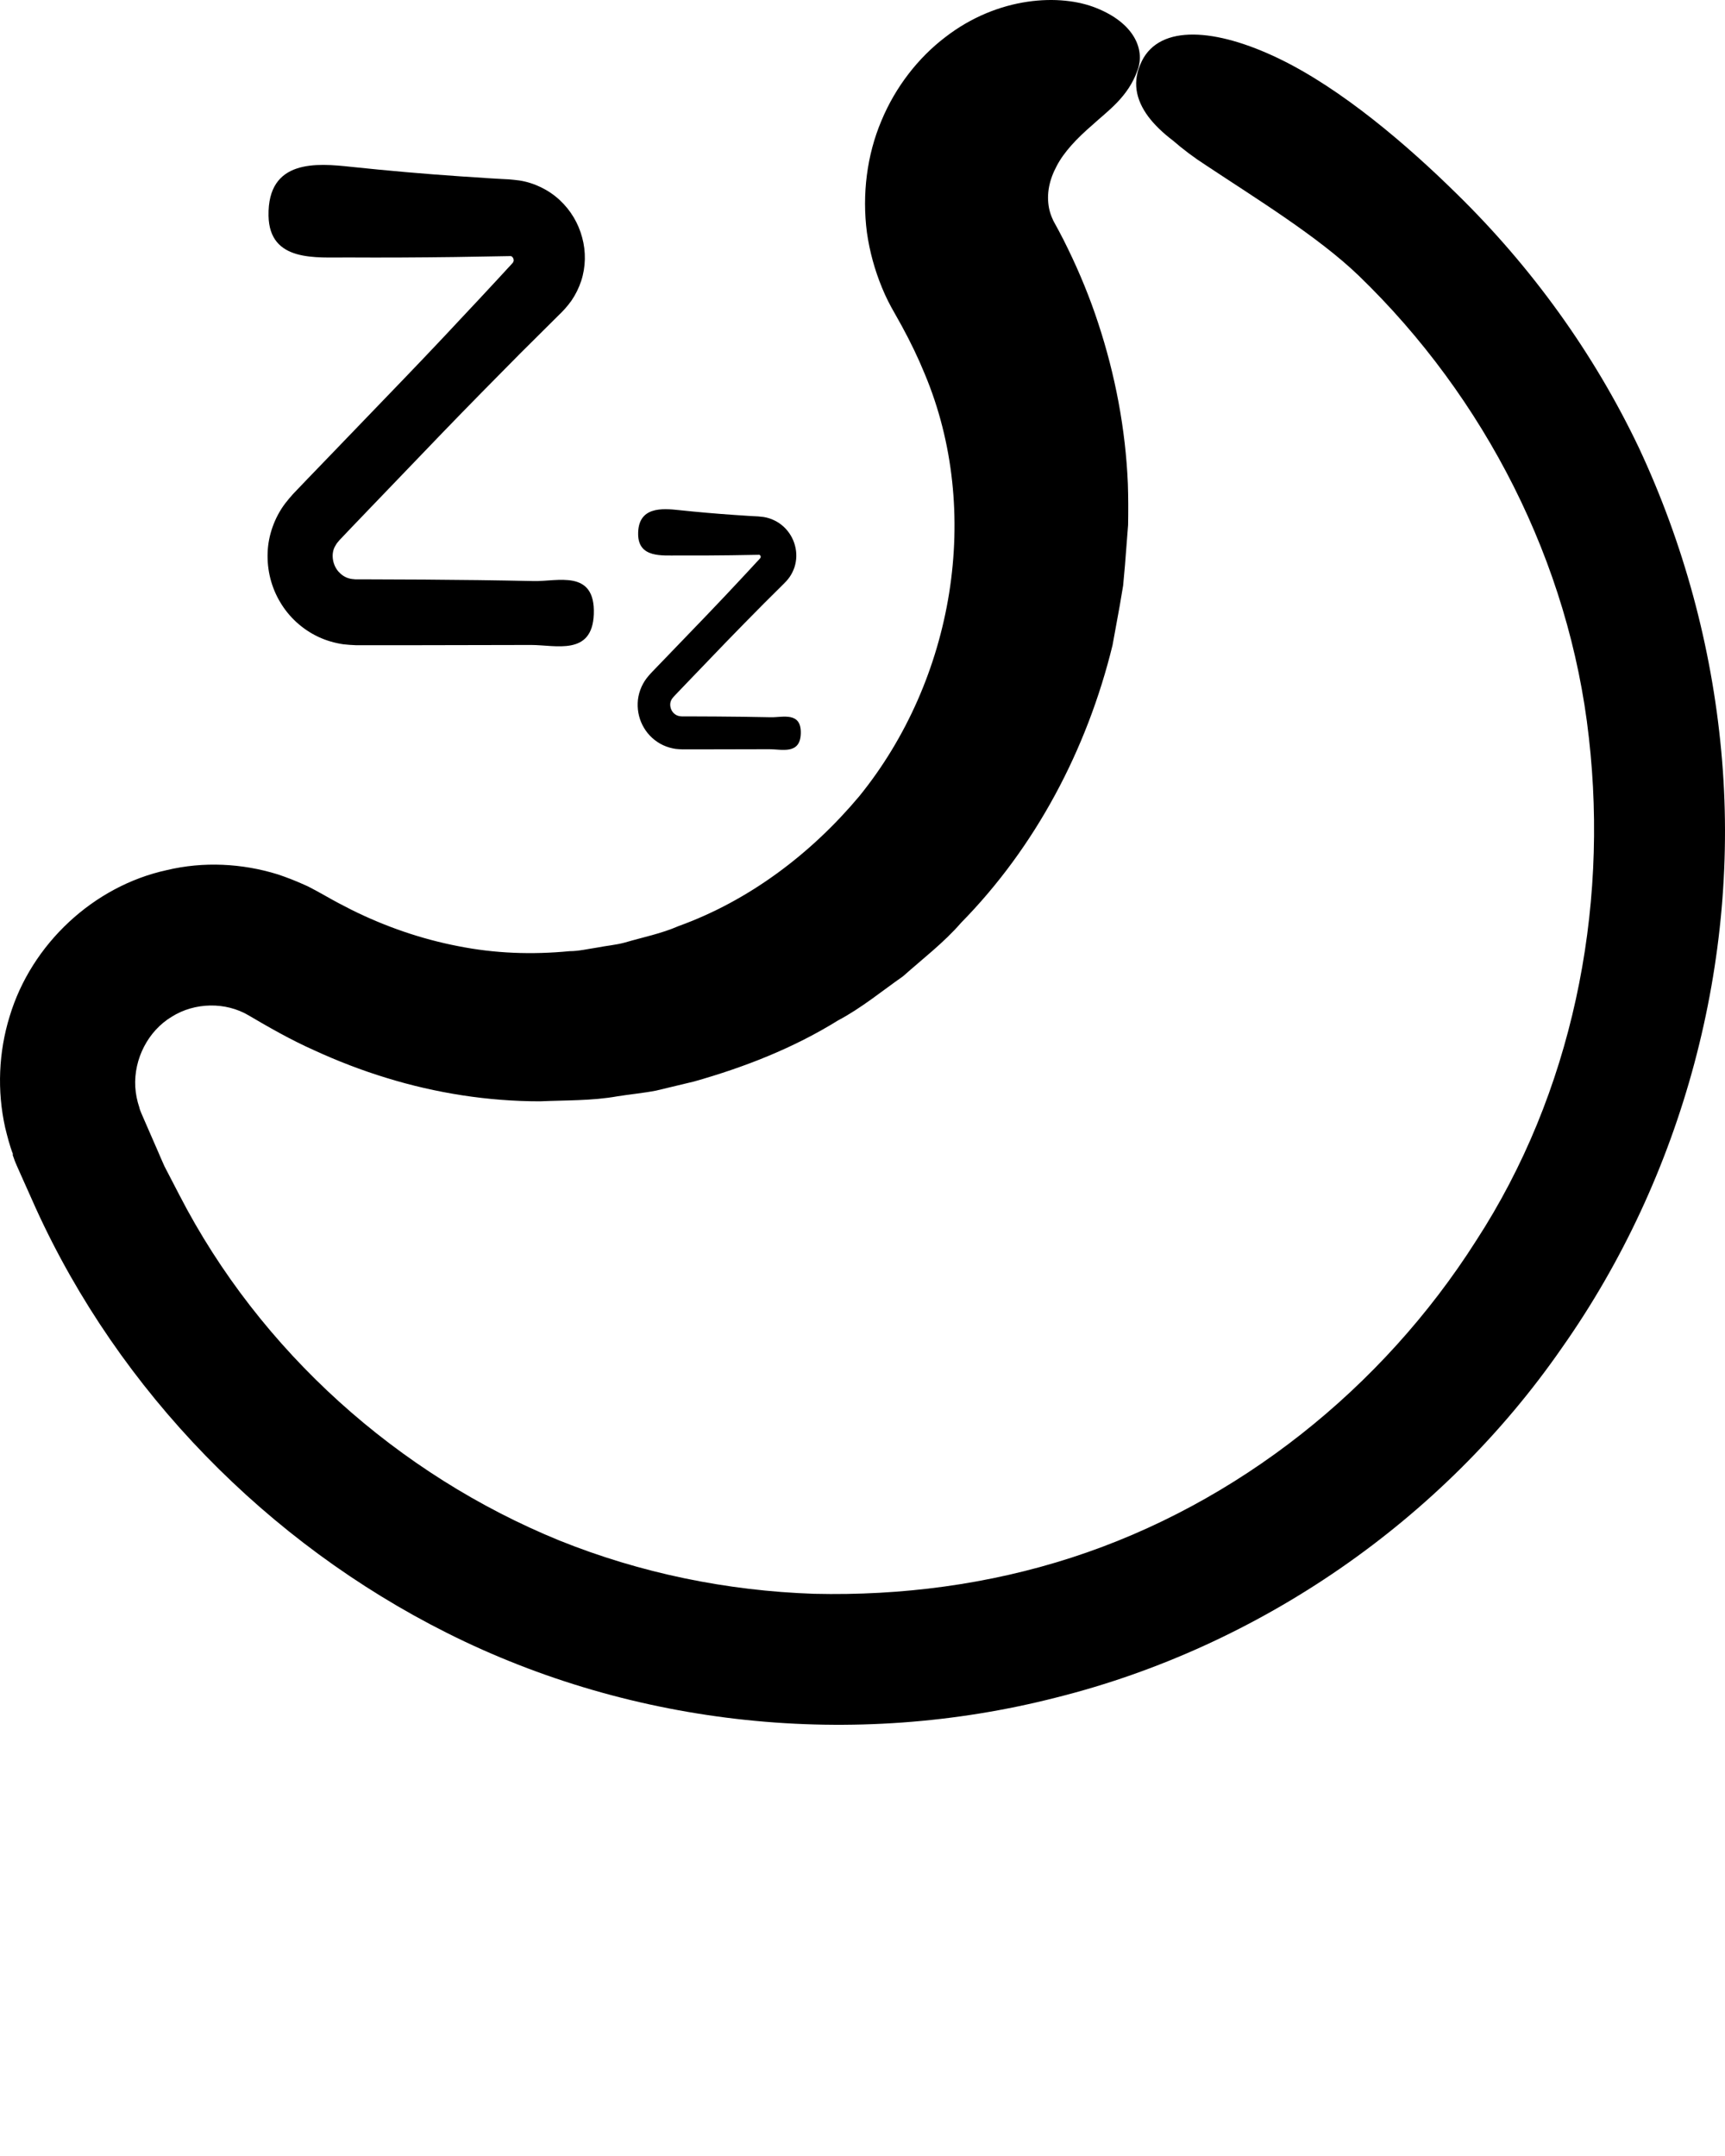 <?xml version="1.0" encoding="UTF-8" standalone="no"?>
<svg
   data-name="Layer 1"
   viewBox="0 0 100 125"
   x="0px"
   y="0px"
   version="1.1"
   id="svg3"
   sodipodi:docname="sleep.svg"
   inkscape:version="1.3.2 (091e20ef0f, 2023-11-25, custom)"
   xmlns:inkscape="http://www.inkscape.org/namespaces/inkscape"
   xmlns:sodipodi="http://sodipodi.sourceforge.net/DTD/sodipodi-0.dtd"
   xmlns="http://www.w3.org/2000/svg"
   xmlns:svg="http://www.w3.org/2000/svg">
  <defs
     id="defs3" />
  <sodipodi:namedview
     id="namedview3"
     pagecolor="#505050"
     bordercolor="#eeeeee"
     borderopacity="1"
     inkscape:showpageshadow="0"
     inkscape:pageopacity="0"
     inkscape:pagecheckerboard="0"
     inkscape:deskcolor="#505050"
     inkscape:zoom="1.888"
     inkscape:cx="50.052966"
     inkscape:cy="62.235169"
     inkscape:window-width="2516"
     inkscape:window-height="1512"
     inkscape:window-x="0"
     inkscape:window-y="0"
     inkscape:window-maximized="1"
     inkscape:current-layer="svg3" />
  <path
     d="m 0.729,66.942 0.131,0.37 0.105,0.251 0.223,0.502 0.891,1.994 C 6.912,80.677 15.531,89.46 25.892,94.664 36.764,100.132 49.509,101.426 61.246,98.415 72.995,95.47 83.618,88.153 90.547,78.142 97.555,68.196 100.922,55.676 99.782,43.538 99.219,37.463 97.595,31.493 95.014,25.973 92.394,20.465 88.766,15.459 84.43,11.22 81.588,8.42 77.776,5.145 74.122,3.388 70.467,1.631 67.258,1.407 66.197,3.533 c -0.589,1.175 -0.354,2.245 0.367,3.223 0.367,0.489 0.851,0.951 1.441,1.4 0.563,0.489 1.205,0.977 1.926,1.44 2.842,1.889 6.484,4.121 8.842,6.392 7.309,7.066 12.208,16.628 13.335,26.771 1.153,10.104 -0.982,20.63 -6.536,29.175 C 80.134,80.492 71.751,87.189 62.123,90.305 57.316,91.864 52.247,92.524 47.191,92.405 42.134,92.234 37.118,91.204 32.428,89.315 23.076,85.498 15.072,78.34 10.409,69.306 L 9.532,67.615 C 9.27,67.034 9.034,66.453 8.772,65.872 L 8.392,65 C 8.274,64.723 8.104,64.366 8.078,64.208 7.947,63.825 7.868,63.429 7.842,63.019 c -0.092,-1.625 0.747,-3.249 2.109,-4.068 1.336,-0.845 3.131,-0.872 4.467,-0.079 l 0.838,0.489 c 0.314,0.185 0.642,0.357 0.969,0.542 0.655,0.357 1.31,0.687 1.991,0.991 1.349,0.621 2.751,1.162 4.179,1.598 2.869,0.885 5.894,1.36 8.907,1.36 1.493,-0.066 3.013,-0.026 4.493,-0.291 0.747,-0.119 1.493,-0.185 2.24,-0.33 l 2.201,-0.528 c 2.895,-0.819 5.75,-1.928 8.344,-3.54 1.349,-0.713 2.528,-1.691 3.772,-2.562 1.14,-1.017 2.358,-1.941 3.366,-3.104 4.296,-4.372 7.296,-10.024 8.776,-16.087 l 0.419,-2.298 0.196,-1.162 0.105,-1.162 0.183,-2.351 c 0.013,-0.792 0.013,-1.585 -0.013,-2.377 -0.131,-3.17 -0.734,-6.34 -1.729,-9.351 -0.458,-1.4 -1.048,-2.853 -1.742,-4.279 -0.17,-0.357 -0.354,-0.713 -0.537,-1.057 l -0.288,-0.528 c -0.079,-0.145 -0.052,-0.132 -0.092,-0.198 -0.079,-0.185 -0.144,-0.383 -0.183,-0.581 -0.157,-0.819 0.013,-1.638 0.445,-2.443 C 61.678,8.816 62.411,8.037 63.328,7.245 64.219,6.426 65.398,5.633 65.948,4.062 66.393,2.833 65.712,1.328 63.564,0.469 61.494,-0.376 57.866,-0.231 54.775,2.173 c -1.519,1.162 -2.856,2.84 -3.681,4.834 -0.838,1.981 -1.126,4.266 -0.838,6.472 0.157,1.109 0.458,2.192 0.878,3.209 0.21,0.515 0.458,1.004 0.734,1.479 l 0.406,0.726 c 0.511,0.938 0.956,1.862 1.323,2.76 3.366,8.004 1.703,17.751 -3.786,24.513 -2.79,3.328 -6.379,6.049 -10.479,7.528 -0.996,0.436 -2.07,0.647 -3.104,0.951 -0.524,0.145 -1.074,0.185 -1.598,0.291 -0.537,0.079 -1.074,0.211 -1.611,0.211 -2.187,0.211 -4.336,0.132 -6.458,-0.291 -2.122,-0.409 -4.205,-1.123 -6.196,-2.113 -0.498,-0.251 -0.996,-0.515 -1.48,-0.792 l -0.524,-0.291 c -0.236,-0.119 -0.472,-0.264 -0.734,-0.37 -0.498,-0.225 -1.009,-0.423 -1.519,-0.594 -2.083,-0.647 -4.323,-0.753 -6.431,-0.251 -4.257,0.925 -7.859,4.292 -9.117,8.479 -0.642,2.074 -0.734,4.319 -0.262,6.445 0.131,0.528 0.262,1.057 0.458,1.558 z"
     id="path1"
     style="stroke-width:1.315" />
  <path
     d="m 29.367,15.628 -0.53,0.575 -1.061,1.142 c -1.421,1.525 -2.849,3.044 -4.29,4.543 l -4.532,4.708 -1.133,1.175 -0.563,0.588 -0.282,0.297 c -0.124,0.132 -0.308,0.357 -0.452,0.542 -0.596,0.792 -0.976,1.823 -1.009,2.84 -0.039,1.017 0.216,2.021 0.727,2.873 0.504,0.858 1.284,1.578 2.214,2.014 0.465,0.218 0.956,0.357 1.447,0.429 0.236,0.026 0.498,0.046 0.72,0.053 h 0.406 c 0,0 3.255,0 3.255,0 l 6.504,-0.013 c 1.428,0 3.543,0.647 3.635,-1.783 0.098,-2.628 -2.122,-1.889 -3.478,-1.922 -2.122,-0.046 -4.244,-0.073 -6.359,-0.086 l -3.183,-0.013 h -0.792 c -0.138,-0.013 -0.269,-0.02 -0.386,-0.059 -0.236,-0.066 -0.439,-0.205 -0.609,-0.396 -0.341,-0.396 -0.432,-1.004 -0.21,-1.433 0.059,-0.112 0.124,-0.218 0.223,-0.324 0.013,-0.02 0.052,-0.066 0.105,-0.119 l 0.138,-0.145 0.275,-0.291 1.107,-1.156 4.427,-4.609 c 1.48,-1.532 2.973,-3.051 4.473,-4.563 l 2.266,-2.252 c 0.151,-0.139 0.478,-0.482 0.707,-0.812 0.236,-0.343 0.426,-0.726 0.563,-1.136 0.269,-0.819 0.282,-1.71 0.059,-2.523 -0.216,-0.819 -0.661,-1.578 -1.303,-2.173 -0.635,-0.594 -1.48,-1.004 -2.338,-1.136 -0.203,-0.026 -0.445,-0.053 -0.622,-0.066 l -0.4,-0.02 -0.792,-0.046 -1.591,-0.106 C 24.579,10.081 22.464,9.896 20.348,9.672 18.37,9.46 15.508,9.209 15.567,12.511 c 0.052,2.708 2.764,2.404 4.591,2.417 2.076,0.013 4.152,0 6.222,-0.026 l 3.111,-0.053 h 0.131 c 0,0 0.065,0.02 0.098,0.073 0.039,0.046 0.052,0.112 0.059,0.145 0,0.04 0.006,0.066 -0.033,0.132 0.052,-0.033 -0.223,0.264 -0.38,0.429 z"
     id="path2"
     style="stroke-width:0.658" />
  <path
     d="m 43.894,32.554 -0.265,0.287 -0.53,0.571 c -0.711,0.763 -1.424,1.522 -2.145,2.272 l -2.266,2.354 -0.567,0.588 -0.282,0.294 -0.141,0.149 c -0.062,0.066 -0.154,0.178 -0.226,0.271 -0.298,0.396 -0.488,0.911 -0.504,1.42 -0.02,0.508 0.108,1.01 0.363,1.436 0.252,0.429 0.642,0.789 1.107,1.007 0.233,0.109 0.478,0.178 0.724,0.215 0.118,0.013 0.249,0.023 0.36,0.026 h 0.203 c 0,0 1.628,0 1.628,0 l 3.252,-0.007 c 0.714,0 1.772,0.324 1.817,-0.891 0.049,-1.314 -1.061,-0.944 -1.739,-0.961 -1.061,-0.023 -2.122,-0.036 -3.18,-0.043 l -1.591,-0.007 h -0.396 c -0.069,-0.007 -0.134,-0.01 -0.193,-0.03 -0.118,-0.033 -0.219,-0.102 -0.305,-0.198 -0.17,-0.198 -0.216,-0.502 -0.105,-0.716 0.029,-0.056 0.062,-0.109 0.111,-0.162 0.006,-0.01 0.026,-0.033 0.052,-0.059 l 0.069,-0.073 0.138,-0.145 0.553,-0.578 2.214,-2.305 C 42.791,36.503 43.537,35.744 44.287,34.988 l 1.133,-1.126 c 0.075,-0.069 0.239,-0.241 0.354,-0.406 0.118,-0.172 0.213,-0.363 0.282,-0.568 0.134,-0.409 0.141,-0.855 0.029,-1.261 -0.108,-0.409 -0.331,-0.789 -0.652,-1.086 -0.318,-0.297 -0.74,-0.502 -1.169,-0.568 -0.102,-0.013 -0.223,-0.026 -0.311,-0.033 l -0.2,-0.01 -0.396,-0.023 -0.796,-0.053 c -1.061,-0.073 -2.119,-0.165 -3.176,-0.277 -0.989,-0.106 -2.42,-0.231 -2.391,1.42 0.026,1.354 1.382,1.202 2.296,1.208 1.038,0.007 2.076,0 3.111,-0.013 l 1.555,-0.026 h 0.065 c 0,0 0.033,0.01 0.049,0.036 0.02,0.023 0.026,0.056 0.029,0.073 0,0.02 0.003,0.033 -0.016,0.066 0.026,-0.017 -0.111,0.132 -0.19,0.215 z"
     id="path2-3"
     style="stroke-width:0.329" />
</svg>
